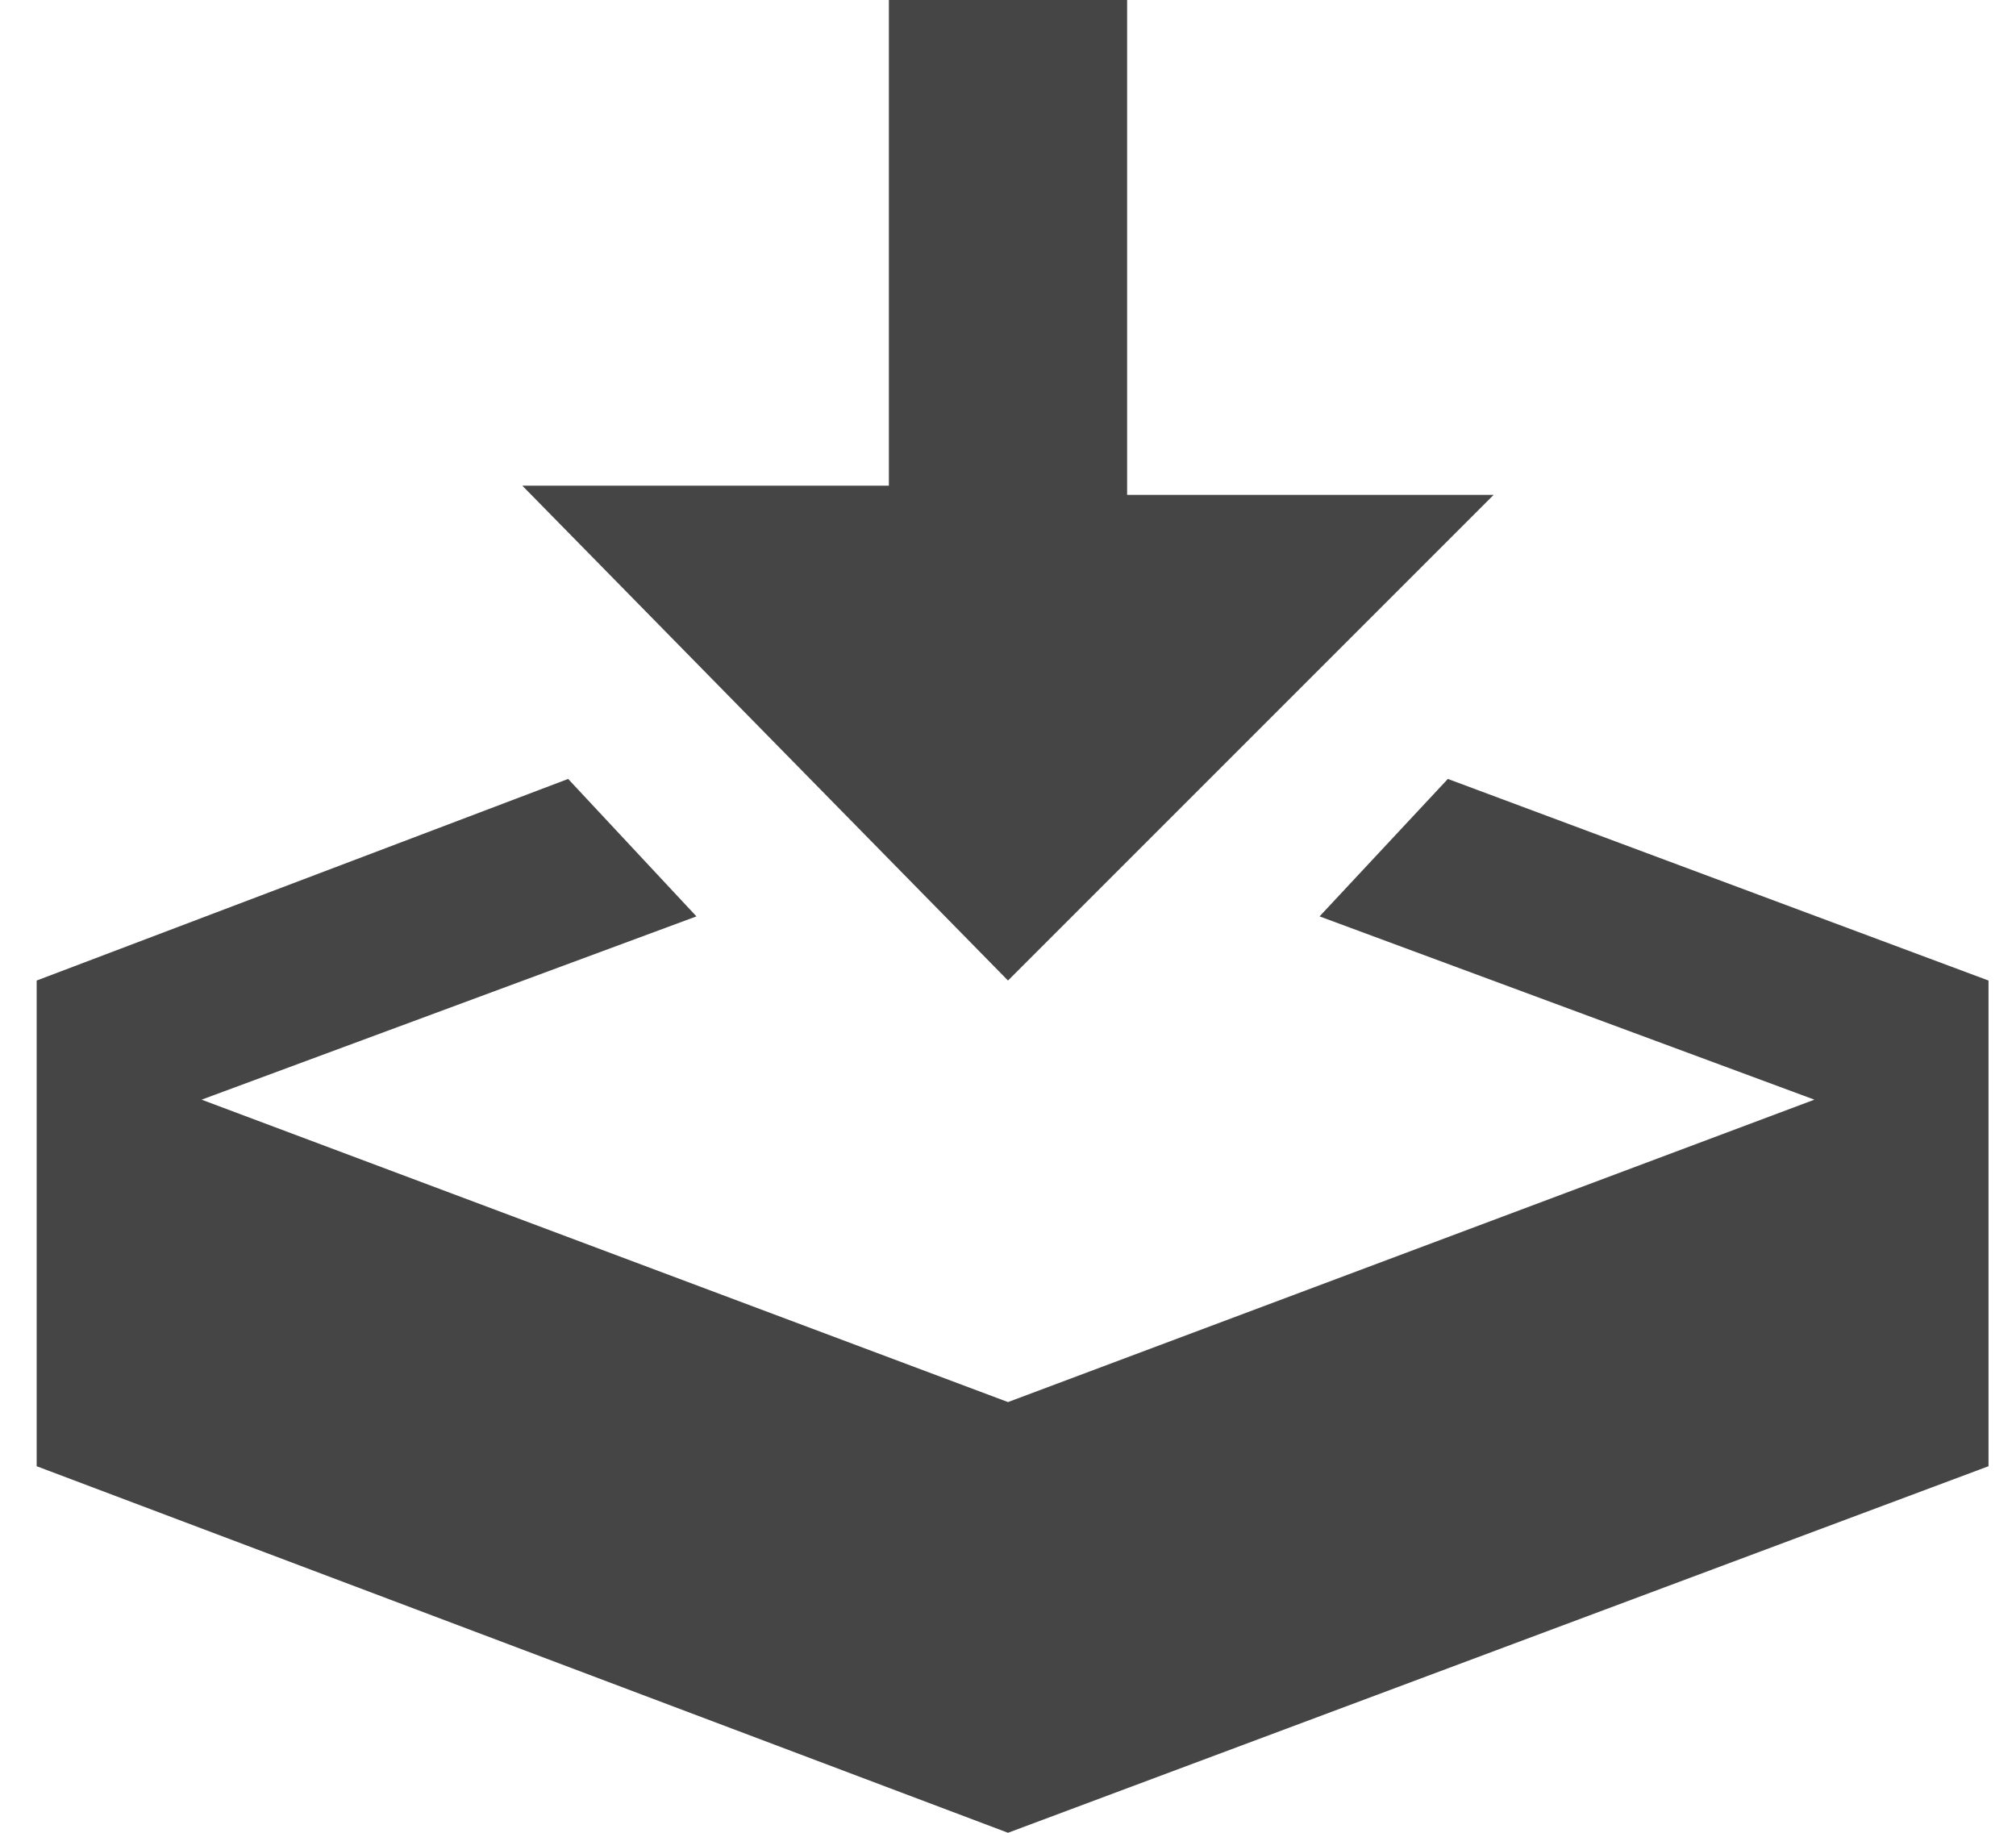 <?xml version="1.0" encoding="utf-8"?>
<!-- Generator: Adobe Illustrator 19.2.1, SVG Export Plug-In . SVG Version: 6.00 Build 0)  -->
<svg version="1.1" id="Layer_1" xmlns="http://www.w3.org/2000/svg" xmlns:xlink="http://www.w3.org/1999/xlink" x="0px" y="0px"
	 width="22px" height="20px" viewBox="0 0 22 20" enable-background="new 0 0 22 20" xml:space="preserve">
<path fill="#454546" d="M11,10.7l5.3-5.3h-4V0H9.7v5.3h-4L11,10.7z M15.8,8.5L14.4,10l5.4,2L11,15.3L2.2,12l5.4-2L6.2,8.5l-5.8,2.2
	V16L11,20l10.7-4v-5.3L15.8,8.5z"/>
</svg>
